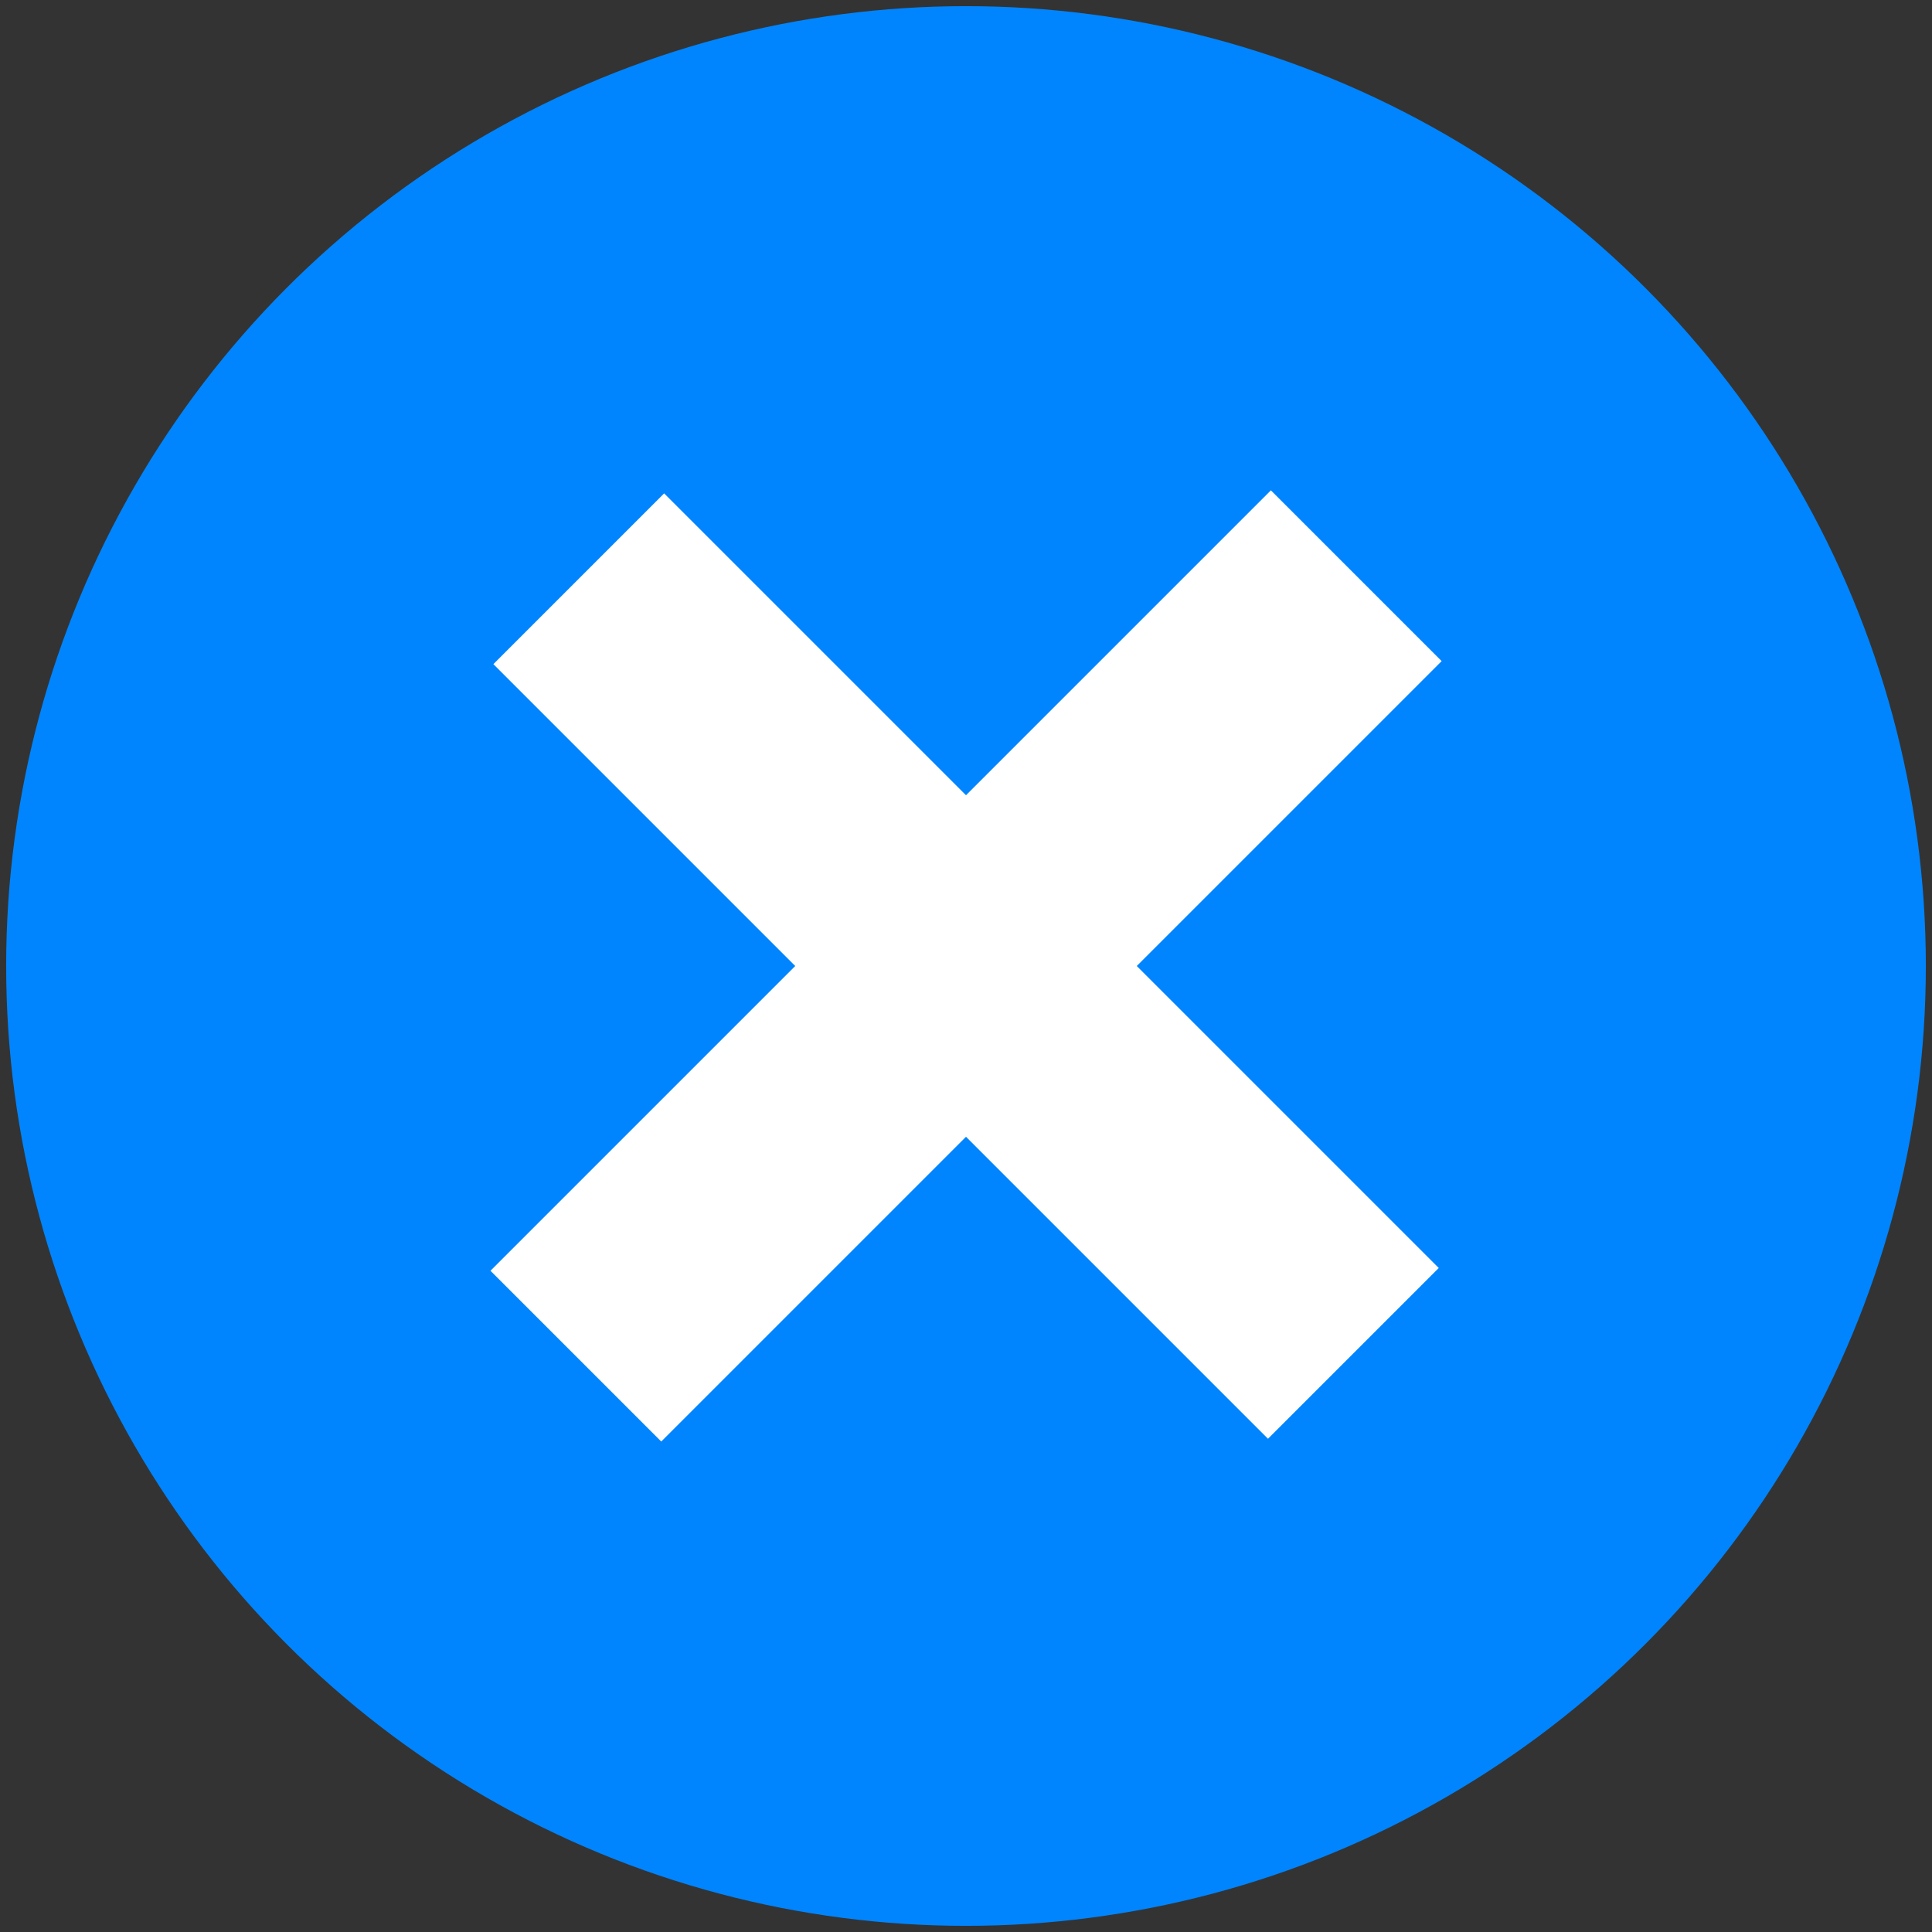 <svg width="16" height="16" xmlns="http://www.w3.org/2000/svg">

 <rect width="100%" height="100%" fill="#333333" stroke="none"/>

 <g>
  <title>background</title>
  <rect fill="none" id="canvas_background" height="402" width="582" y="-1" x="-1"/>
 </g>
 <g>
  <title>Layer 1</title>
  <ellipse stroke="#0085fe" ry="7.199" rx="7.199" id="svg_1" cy="8" cx="8" stroke-width="1.5" fill="#0085fe"/>
  <path stroke="#ffffff" fill="none" stroke-width="2" stroke-miterlimit="4" id="path2985-1" d="m4.793,4.793l6.415,6.415"/>
  <path stroke="#ffffff" fill="none" stroke-width="2" stroke-miterlimit="4" id="path2985" d="m4.769,11.231l6.463,-6.463"/>
  <ellipse id="svg_2" cy="2.277" cx="14.203" stroke-width="1.5" stroke="#03a9f4" fill="#03a9f4"/>
 </g>
</svg>
